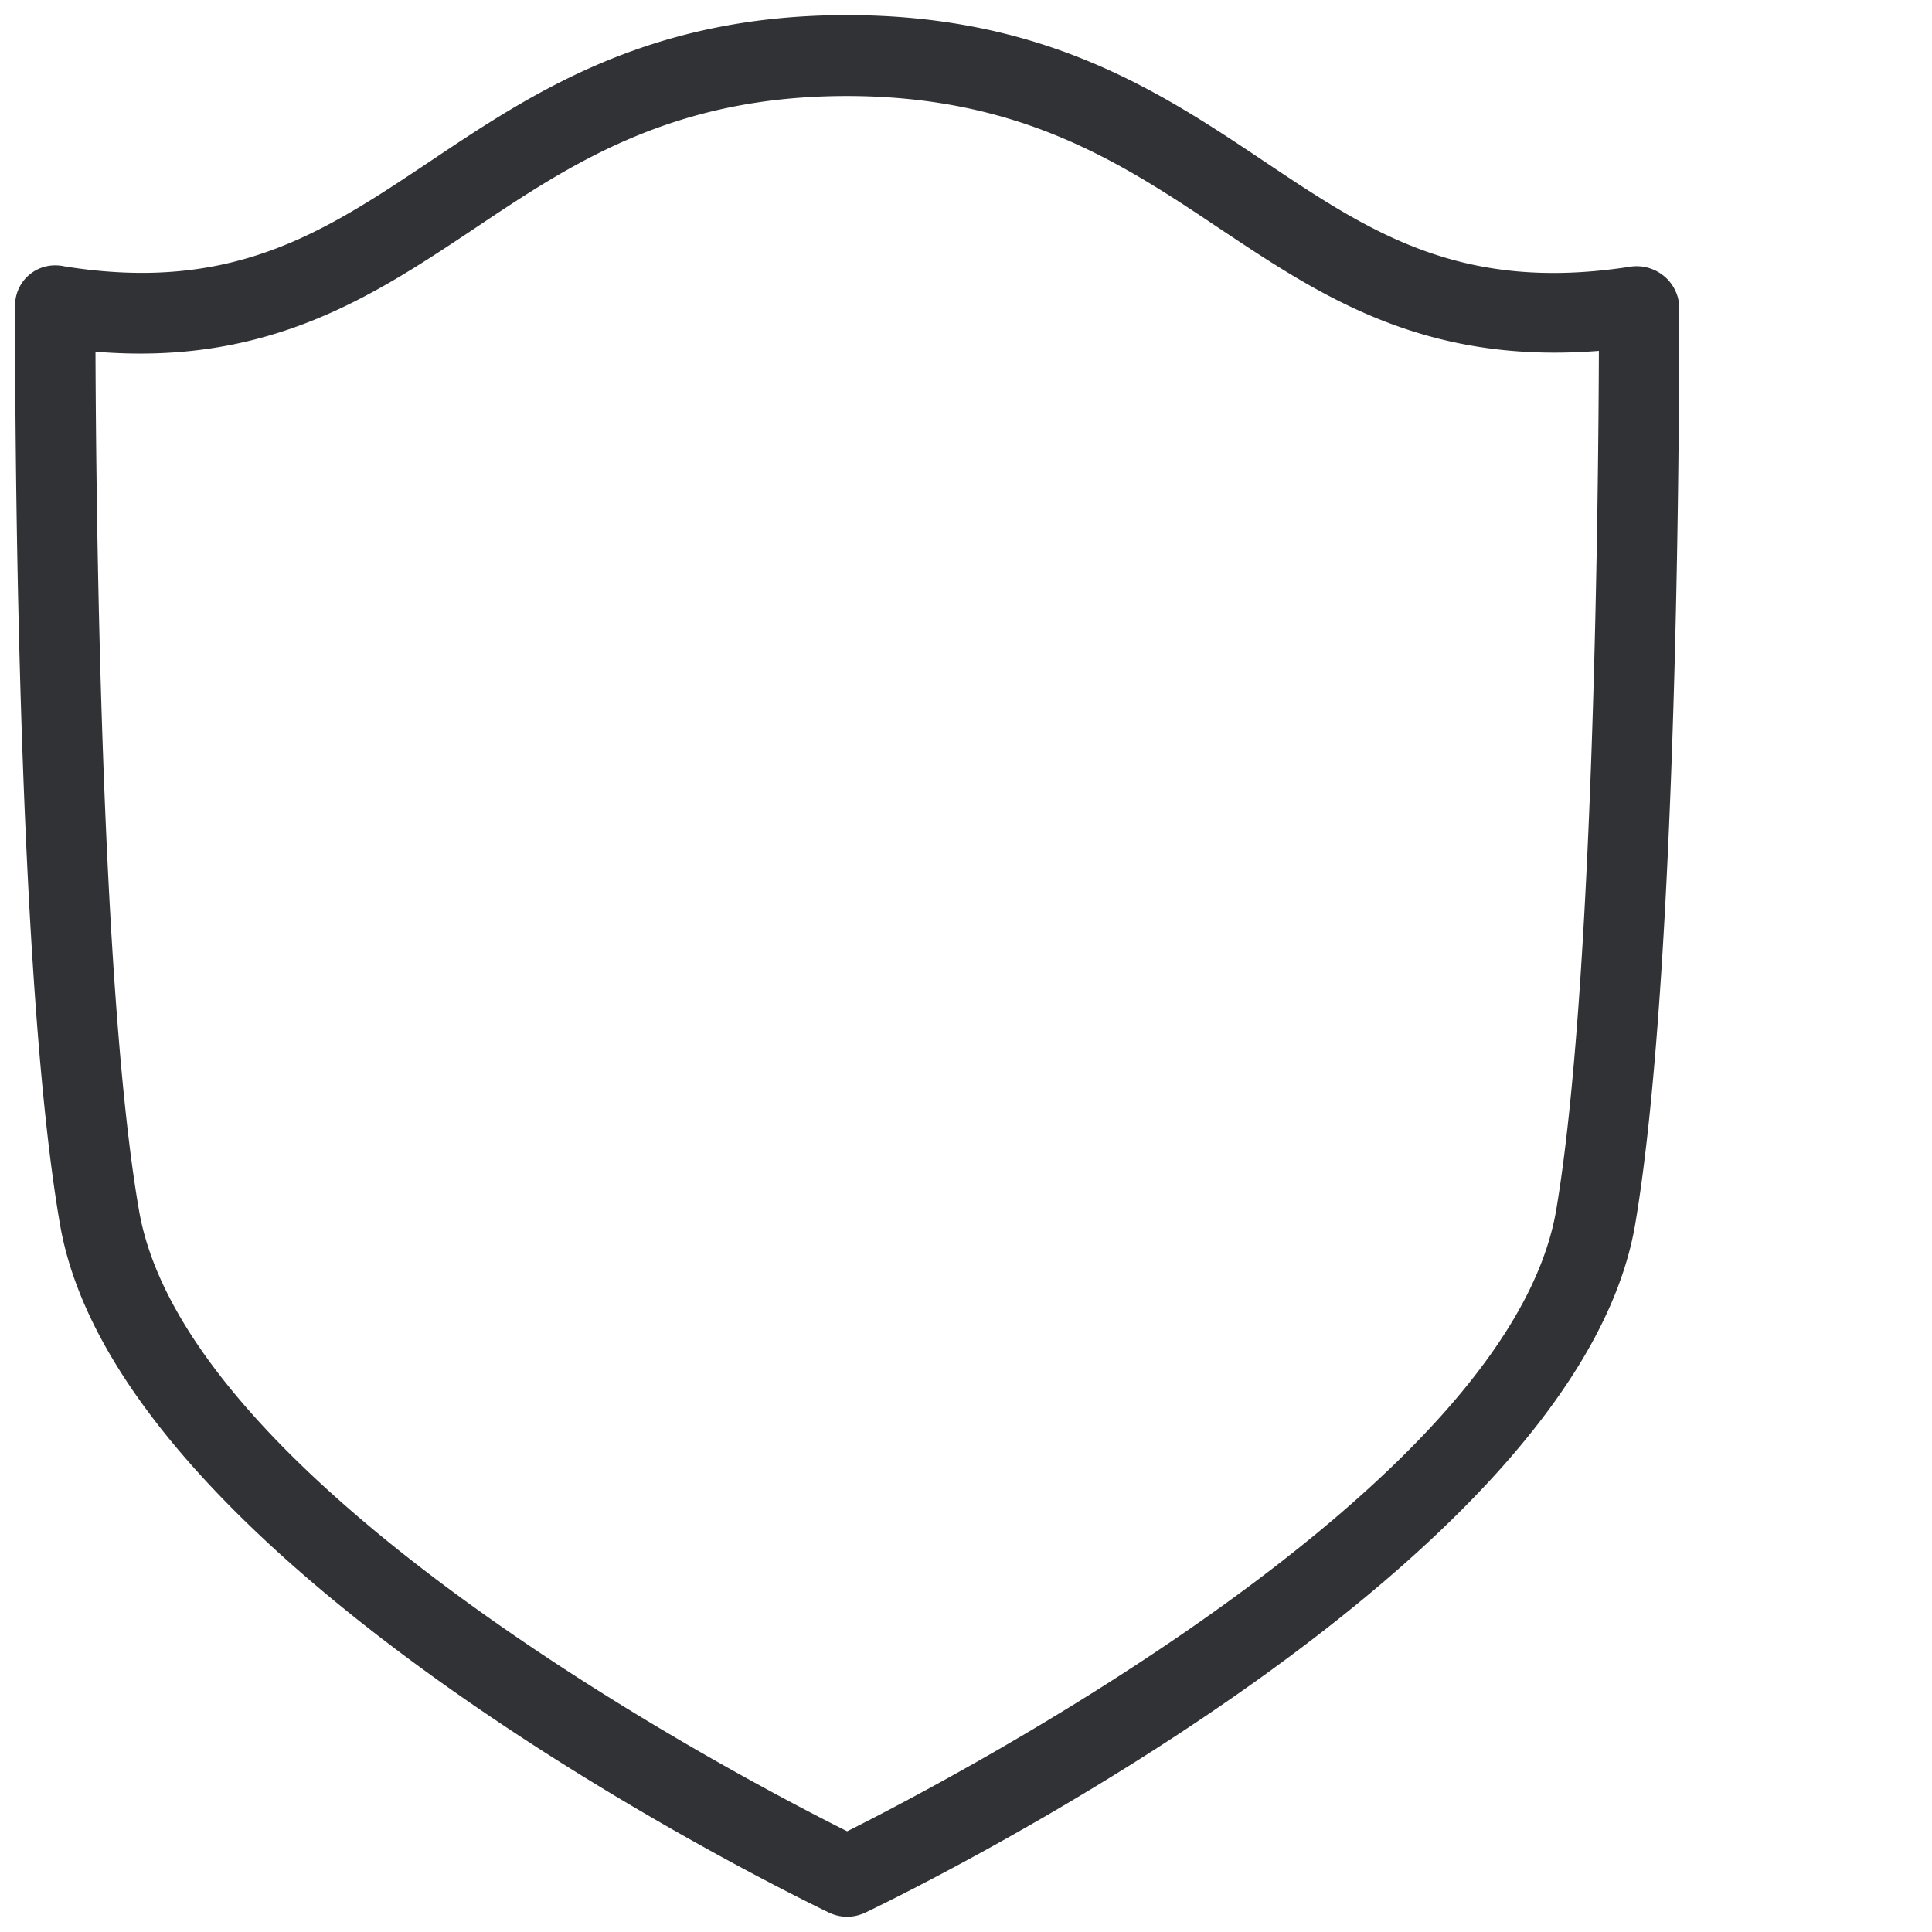 <svg width="64" height="64" viewBox="0 0 64 64" xmlns="http://www.w3.org/2000/svg"><path d="M3.163 11.65c.018 5.011.17 21.146 1.443 28.451 1.587 9.206 19.97 18.824 23.458 20.563C31.55 58.916 49.962 49.298 51.548 40.1c1.246-7.323 1.399-23.493 1.417-28.477-5.818.457-9.224-1.829-12.55-4.043-3.226-2.16-6.579-4.392-12.342-4.4h-.018c-5.773 0-9.116 2.231-12.352 4.4-3.361 2.241-6.83 4.545-12.54 4.07zm24.9 51.846c-.196 0-.394-.045-.573-.125-.95-.458-23.52-11.34-25.501-22.804C.438 31.667.5 11.005.5 10.127A1.324 1.324 0 011.818 8.79c.108 0 .224.01.332.036 5.566.888 8.587-1.138 12.092-3.478C17.639 3.073 21.484.5 28.055.5h.027c6.57.009 10.415 2.582 13.804 4.85 3.495 2.339 6.507 4.356 12.11 3.486.394-.063.797.045 1.11.296.306.242.494.61.521.995 0 .878.054 21.54-1.461 30.44-1.972 11.474-24.57 22.346-25.529 22.804-.188.08-.376.125-.573.125z" fill="#313235" fill-rule="nonzero"/></svg>